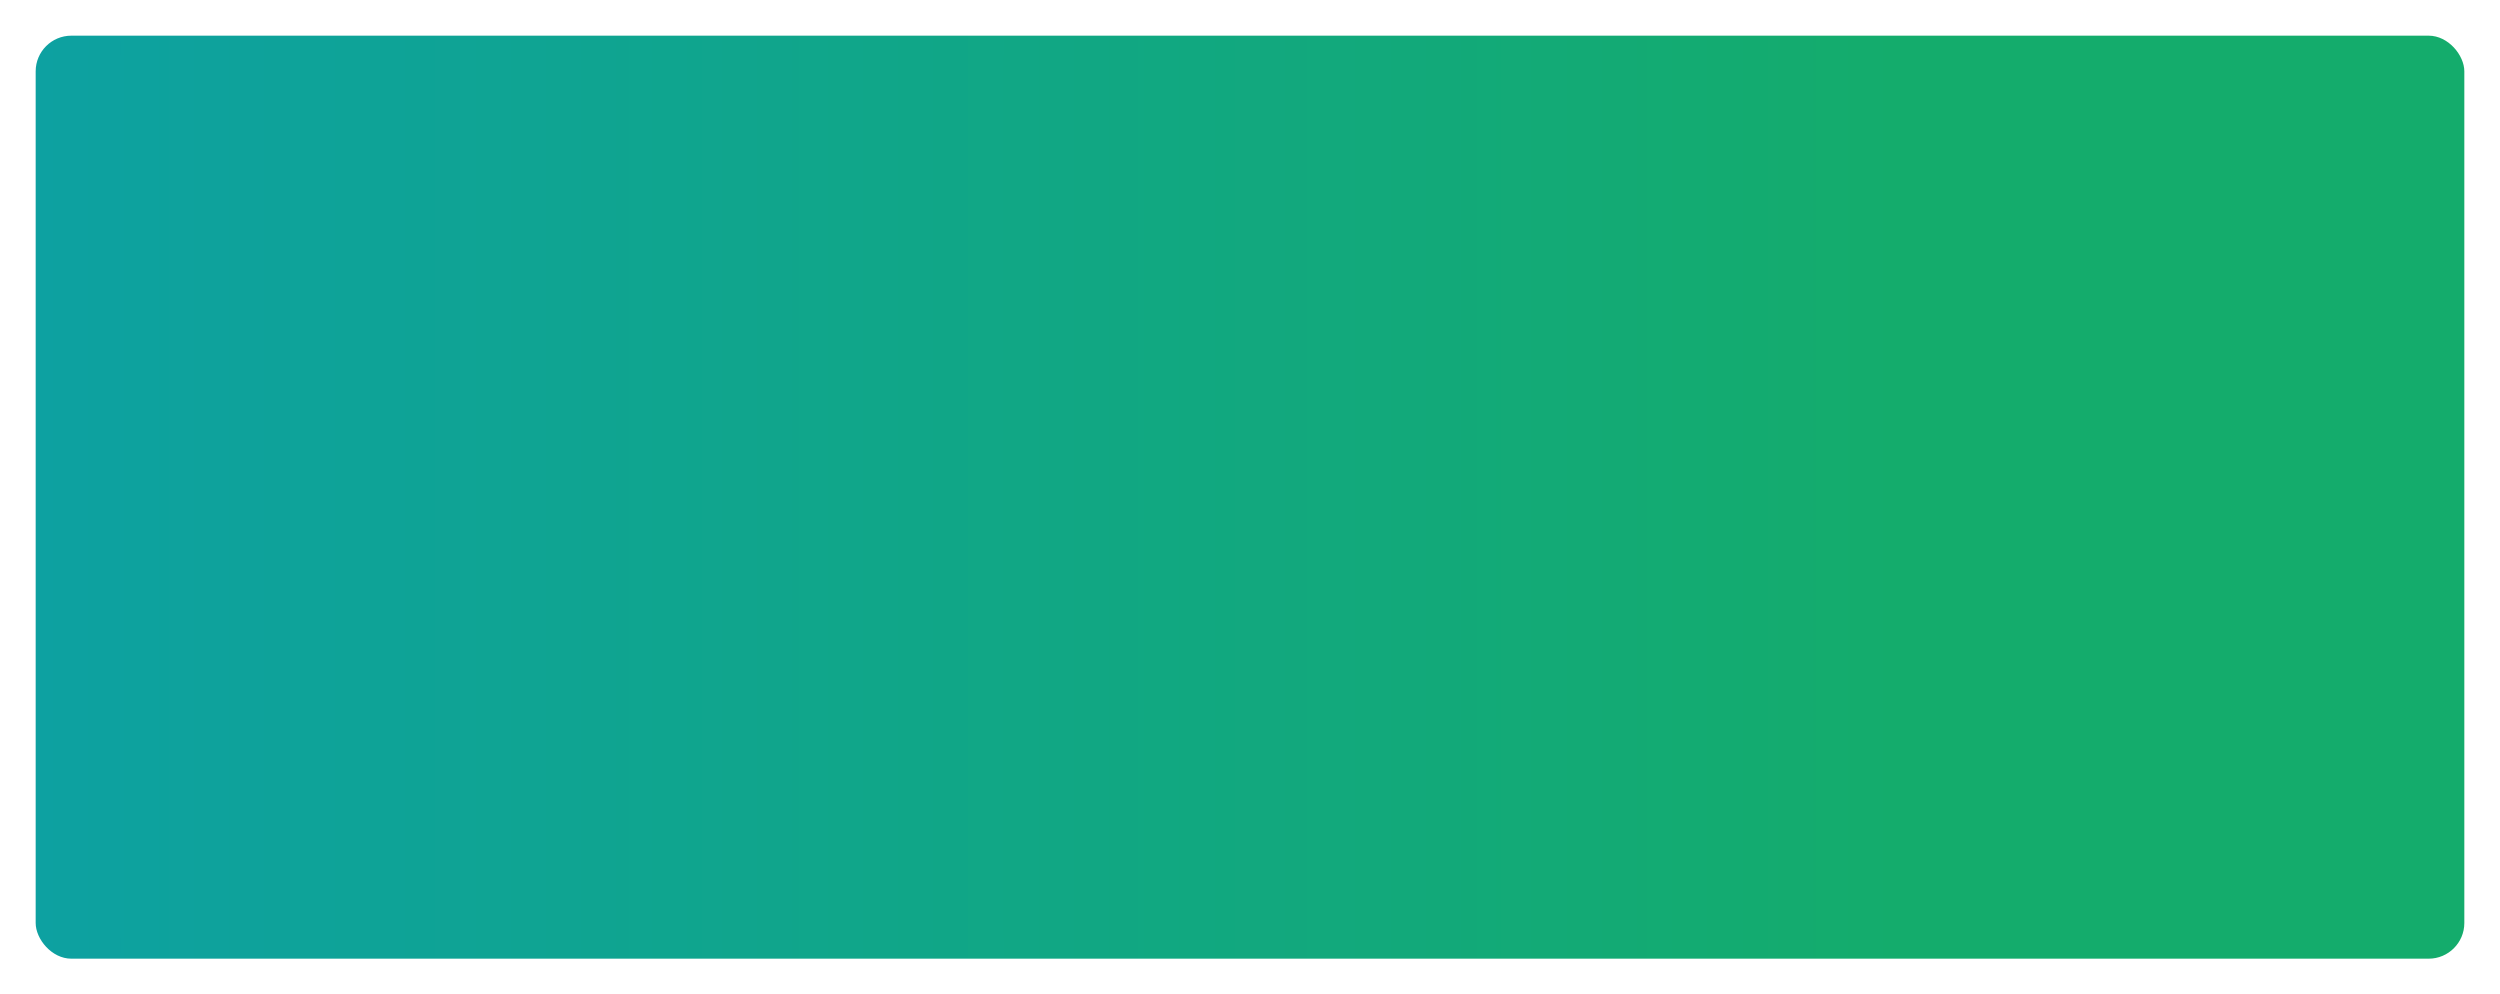 <svg width="1682" height="669" viewBox="0 0 1682 669" fill="none" xmlns="http://www.w3.org/2000/svg">
<g filter="url(#filter0_d_1259_14613)">
<rect x="24" y="24" width="1634" height="621" rx="24" fill="url(#paint0_linear_1259_14613)"/>
</g>
<defs>
<filter id="filter0_d_1259_14613" x="0.6" y="0.6" width="1680.8" height="667.8" filterUnits="userSpaceOnUse" color-interpolation-filters="sRGB">
<feFlood flood-opacity="0" result="BackgroundImageFix"/>
<feColorMatrix in="SourceAlpha" type="matrix" values="0 0 0 0 0 0 0 0 0 0 0 0 0 0 0 0 0 0 127 0" result="hardAlpha"/>
<feOffset/>
<feGaussianBlur stdDeviation="11.7"/>
<feComposite in2="hardAlpha" operator="out"/>
<feColorMatrix type="matrix" values="0 0 0 0 0.731 0 0 0 0 0.751 0 0 0 0 0.852 0 0 0 1 0"/>
<feBlend mode="normal" in2="BackgroundImageFix" result="effect1_dropShadow_1259_14613"/>
<feBlend mode="normal" in="SourceGraphic" in2="effect1_dropShadow_1259_14613" result="shape"/>
</filter>
<linearGradient id="paint0_linear_1259_14613" x1="24" y1="334.5" x2="1658" y2="334.5" gradientUnits="userSpaceOnUse">
<stop stop-color="#0DA1A1"/>
<stop offset="0.768" stop-color="#14AC6C"/>
</linearGradient>
</defs>
</svg>
